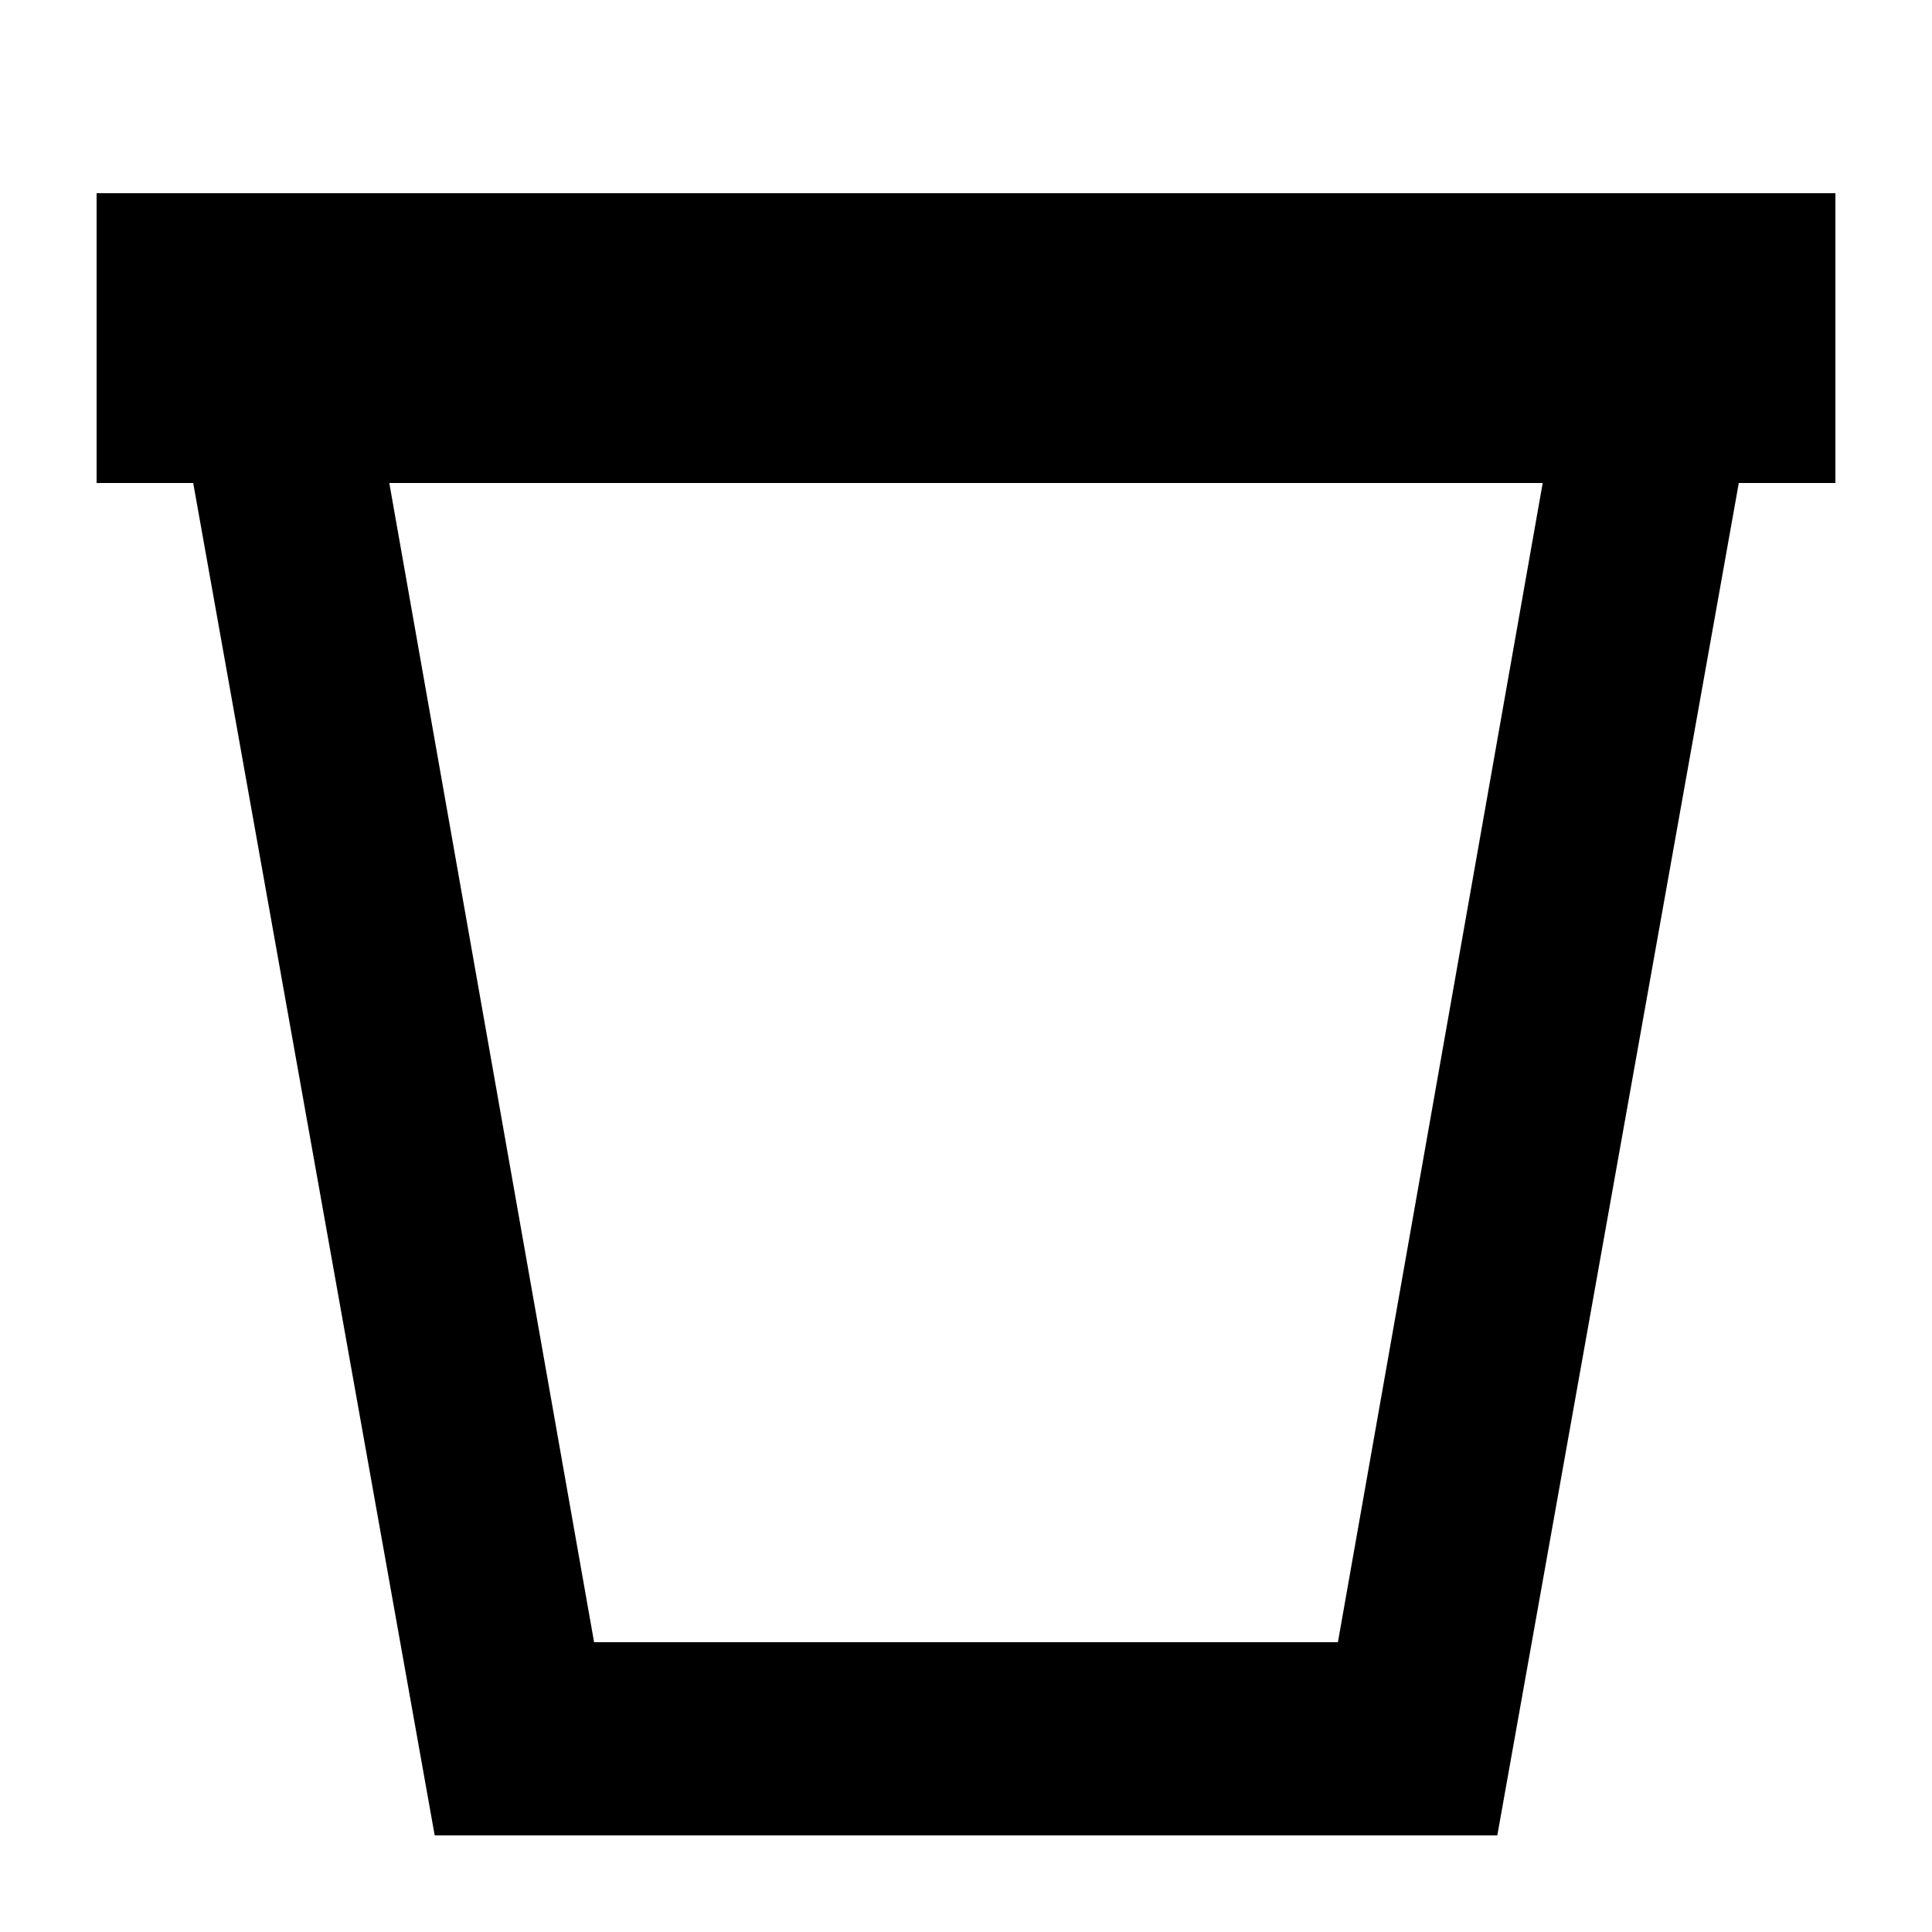 <?xml version="1.0" encoding="UTF-8"?><!DOCTYPE svg PUBLIC "-//W3C//DTD SVG 1.1//EN" "http://www.w3.org/Graphics/SVG/1.1/DTD/svg11.dtd"><svg xmlns="http://www.w3.org/2000/svg" xmlns:xlink="http://www.w3.org/1999/xlink" version="1.1" id="mdi-bucket-outline" width="24" height="24" viewBox="2 2 20 20"><path d="M3 4H21V7H20L17.5 21H6.5L4 7H3V4M17.97 7H6.03L8.15 19H15.85L17.97 7Z" /></svg>